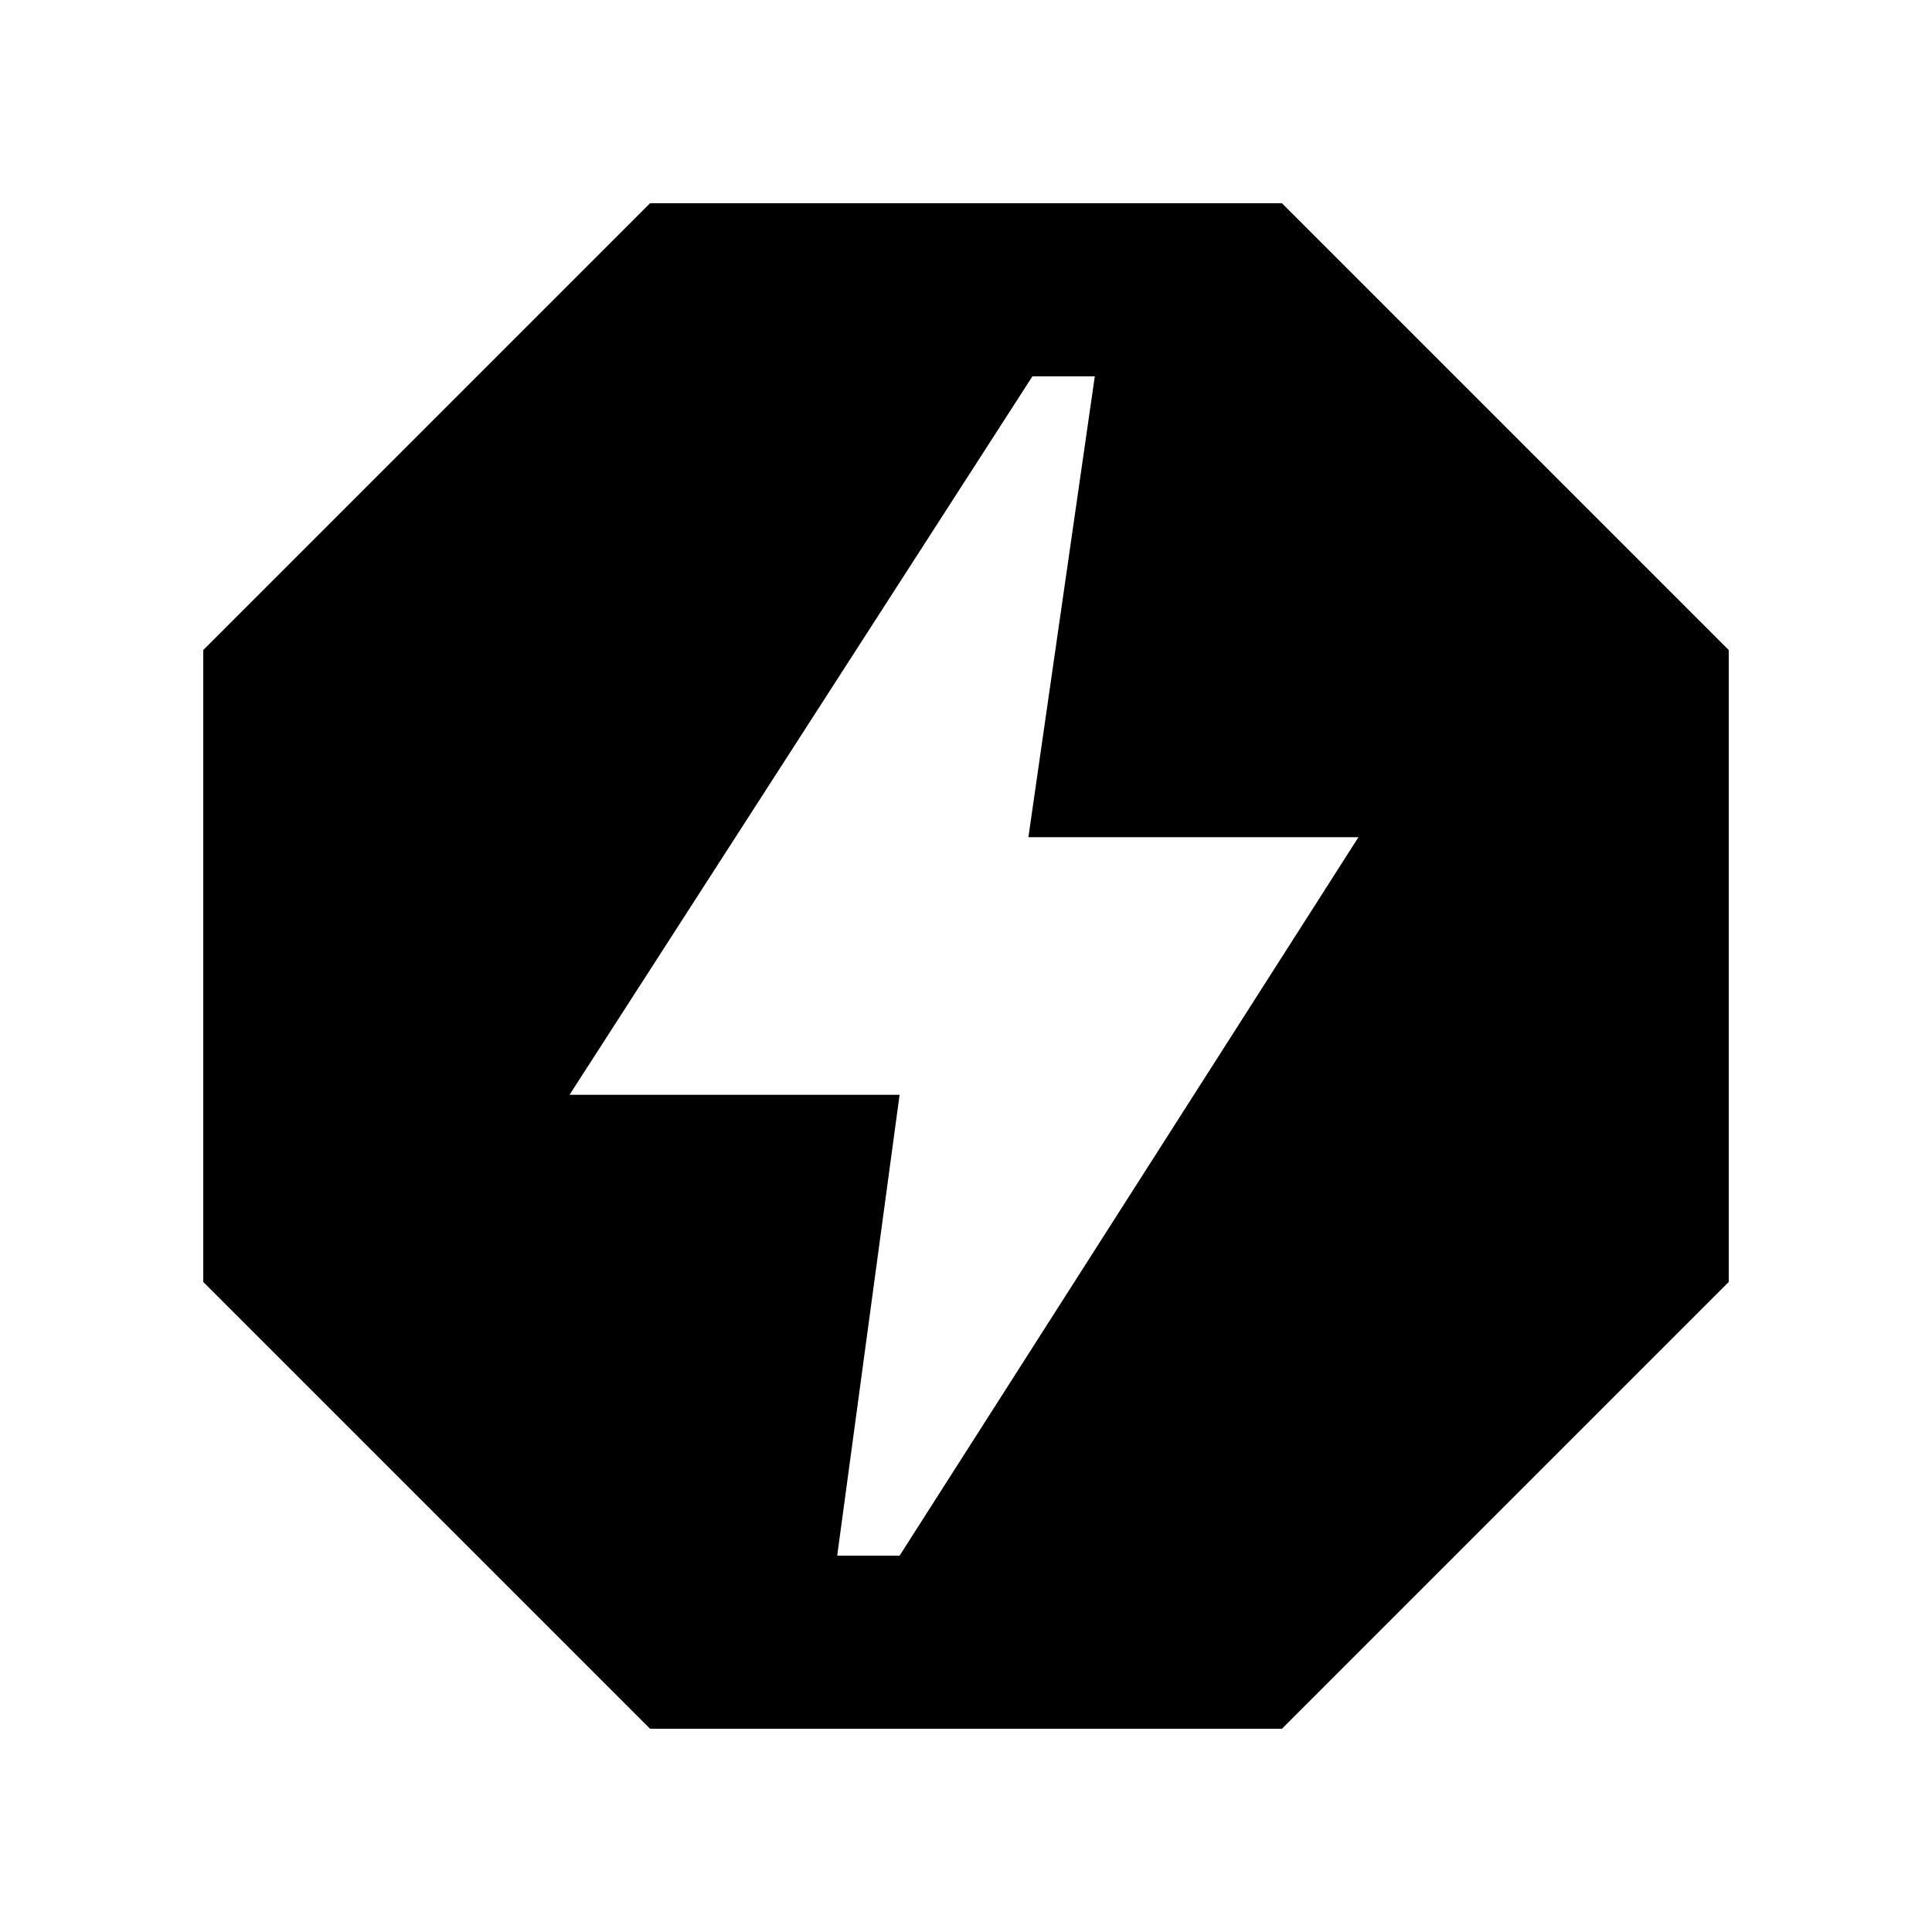<svg xmlns="http://www.w3.org/2000/svg" height="24" width="24"><path d="M8.075 21.475 2.525 15.925V8.075L8.075 2.525H15.925L21.475 8.075V15.925L15.925 21.475ZM10.4 19.325H11.175L16.875 10.4H12.775L13.6 4.675H12.825L7.075 13.6H11.175Z"/></svg>